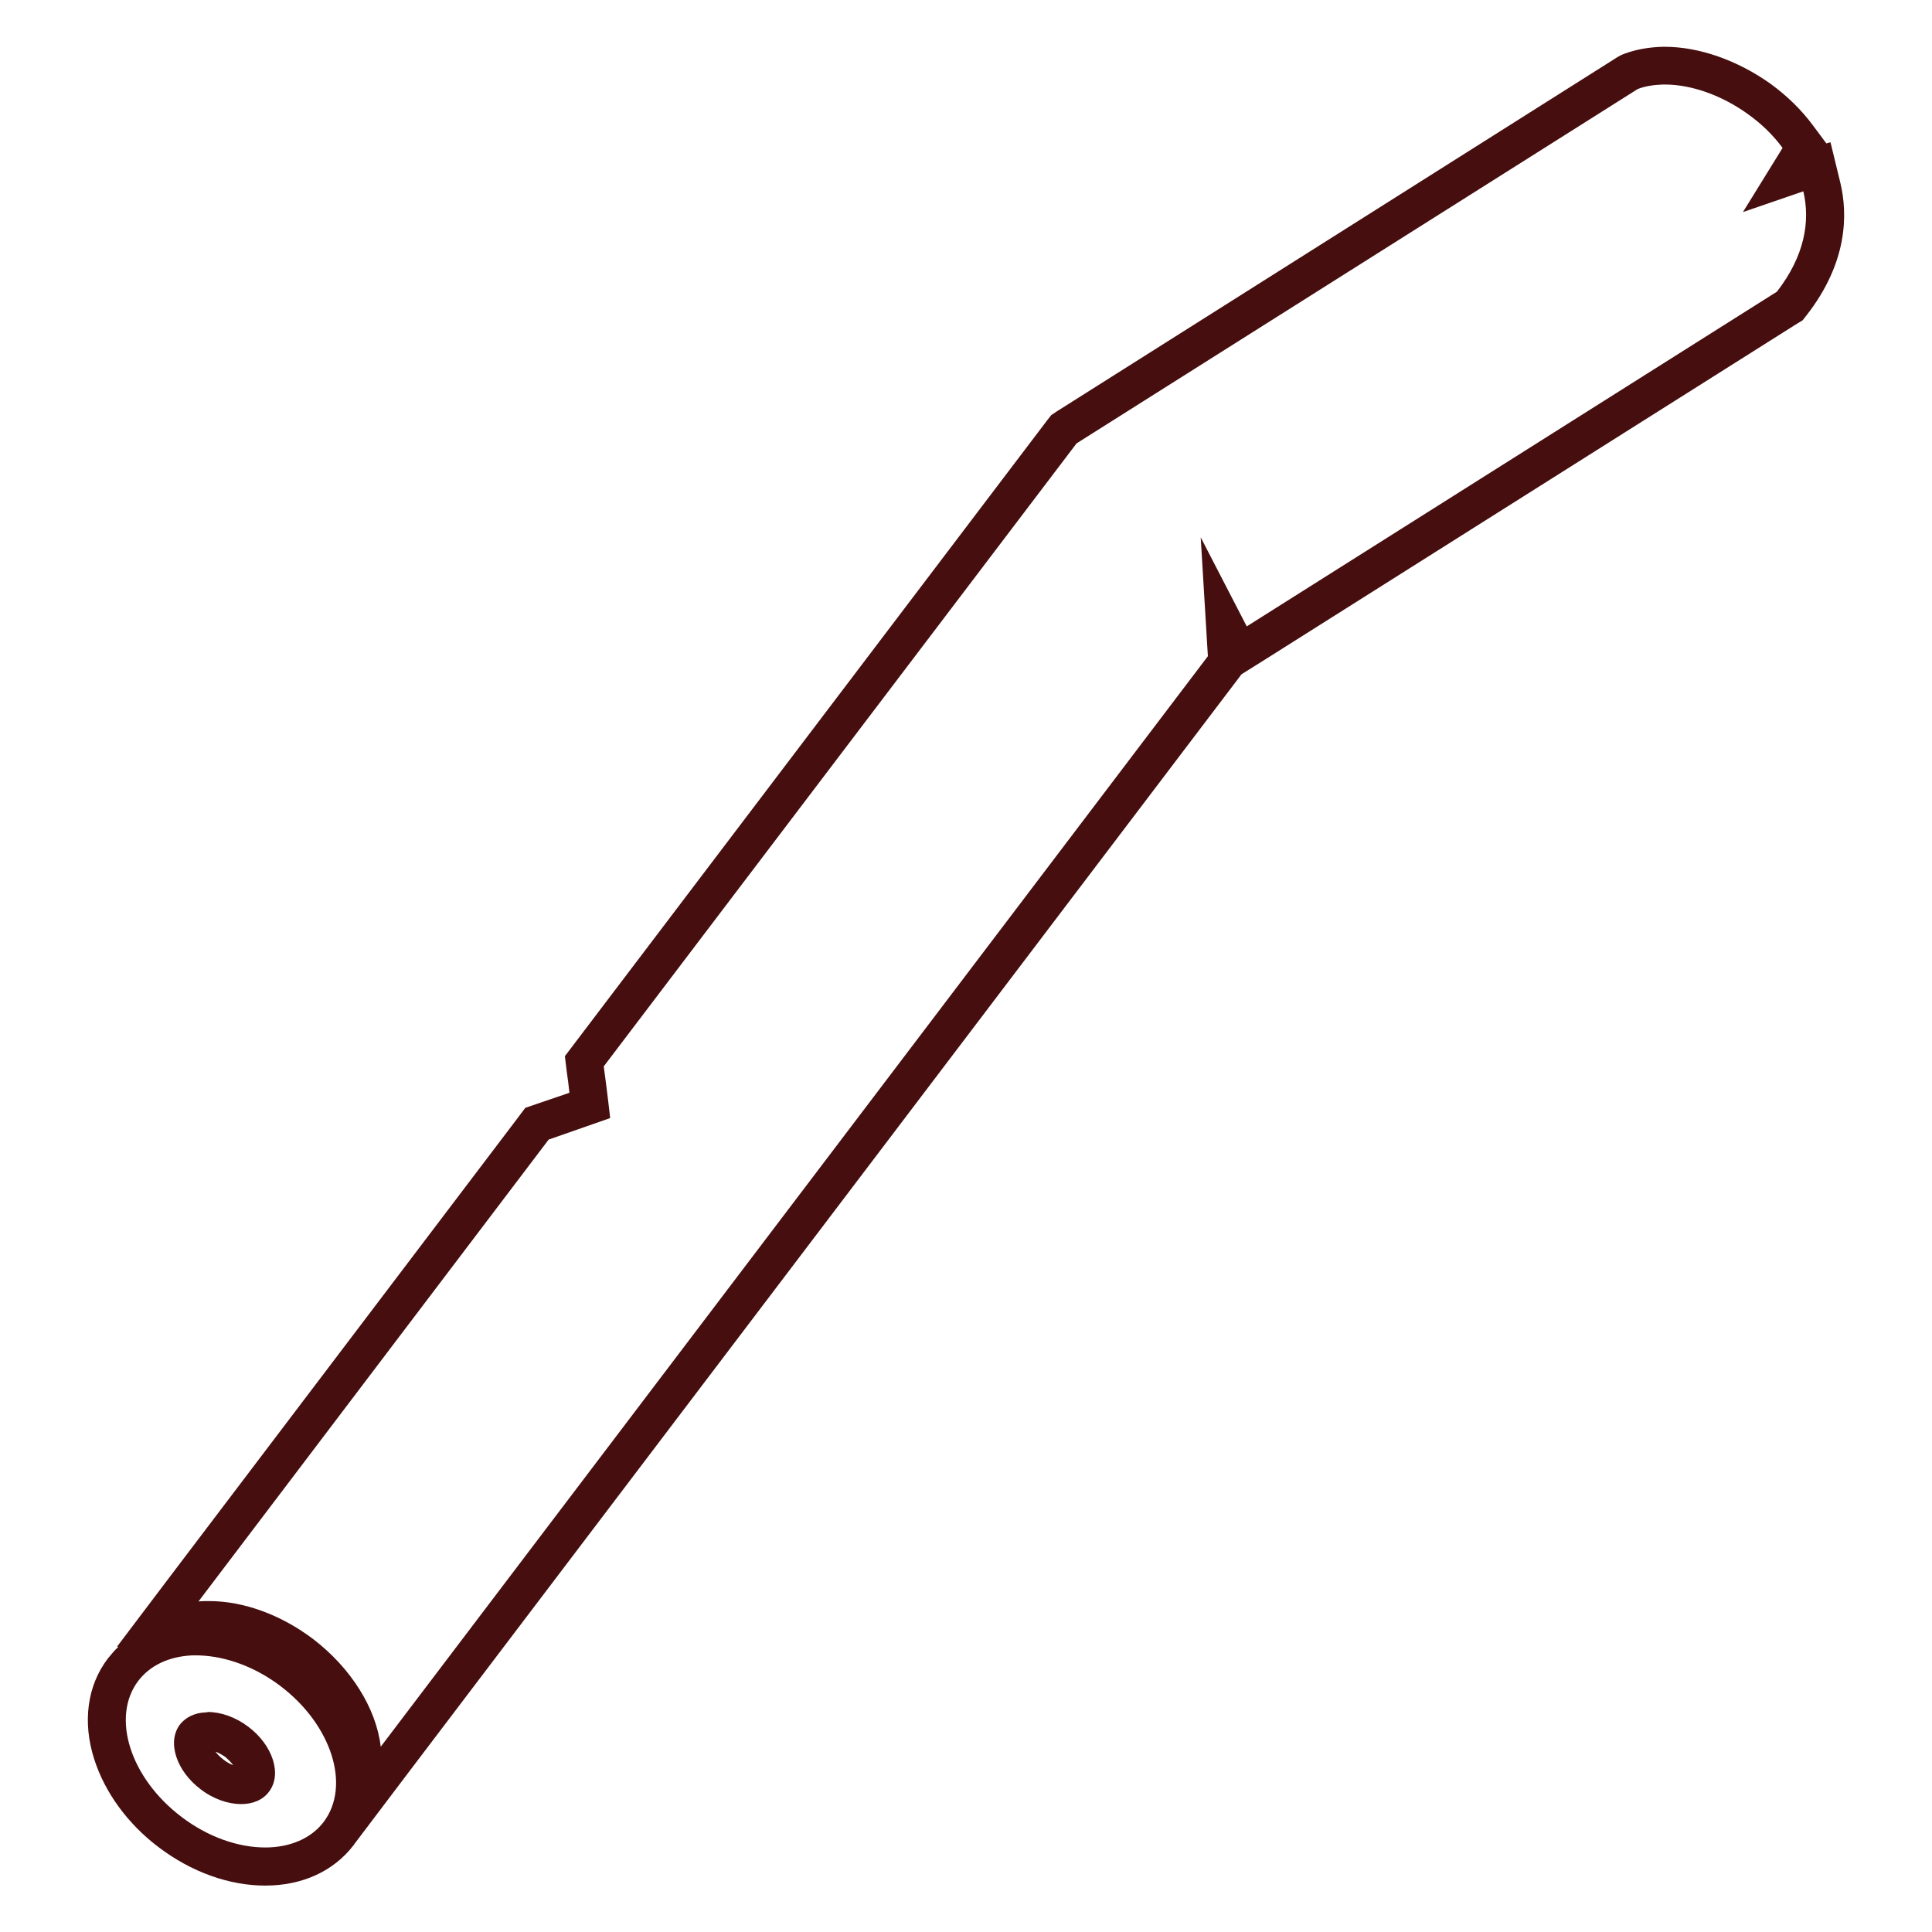 <?xml version="1.0" encoding="utf-8"?>
<!-- Generator: Adobe Illustrator 23.0.1, SVG Export Plug-In . SVG Version: 6.00 Build 0)  -->
<svg id="icon" version="1.1" xmlns="http://www.w3.org/2000/svg" xmlns:xlink="http://www.w3.org/1999/xlink" x="0px" y="0px"
	 viewBox="0 0 512 512" style="enable-background:new 0 0 512 512;" xml:space="preserve">
<style type="text/css">
	.st0{clip-path:url(#SVGID_1_);fill:url(#SVGID_2_);}
	.st1{fill:#FFFFFF;}
	.st2{fill:#460E0E;}
</style>
<g>
	<clipPath >
		<use xlink:href="#SVGID_4_"  style="overflow:visible;"/>
	</clipPath>
	
		<linearGradient gradientUnits="userSpaceOnUse" x1="-48.896" y1="651.77" x2="-47.93" y2="652.736" gradientTransform="matrix(398.243 398.243 398.243 -398.243 -240218.859 279291.094)">
		<stop  offset="0.4" style="stop-color:#C80000"/>
		<stop  offset="1" style="stop-color:#6D1616"/>
	</linearGradient>
	<path class="st0" d="M256-128.7L640.7,256L256,640.7L-128.7,256L256-128.7z"/>
</g>
<g>
	<path class="st1" d="M70.3,494.6c-8.5,0-17.5-3.3-25.3-9.2c-7.4-5.6-12.8-13-15.3-20.7c-2.7-8.4-1.7-16.3,2.9-22.2
		c4-5.3,10.4-8.4,18-8.7c0.5,0,1,0,1.5,0c0.2,0,0.5,0,0.7,0c8.3,0.2,17,3.4,24.5,9.2c16,12.2,21.5,31,12.4,43l-0.2,0.3
		C85.3,491.6,78.4,494.6,70.3,494.6z M54.7,458.8c-0.8,0-2.3,0.3-3,1.3l0,0c-1.5,2,0.1,6.9,4.5,10.2c2.4,1.8,5.2,2.9,7.6,2.9
		c0.9,0,2.6-0.2,3.4-1.3c0.9-1.2,0.5-3.2,0.2-3.9c-0.7-2.3-2.5-4.5-4.8-6.3c-2.4-1.8-5.2-2.9-7.6-2.9
		C55,458.8,54.8,458.8,54.7,458.8L54.7,458.8z M95.9,463.5c-1-8.9-7-18.3-16.1-25.2c-7.6-5.7-16.5-9-24.4-9c-0.8,0-1.6,0-2.4,0.1
		l-11.2,1l100.6-132.6l14-4.8c-0.3-2.5-0.7-6-1.2-9.6l-0.3-2L282,113.7l149.9-94.6l0.5-0.2c2.5-0.9,5.3-1.4,8.3-1.5l0.5,0
		c8.1,0,17.3,3.2,25.1,8.9c4,2.9,7.4,6.2,10.2,10l2,2.7l-4.9,7.9l7.9-2.7l1.3,5.4c1.7,7.2,1.8,18.5-8,30.9l-0.5,0.7l-145.8,92
		l-3.8-7.4l0.6,9.7L97.3,475.9L95.9,463.5z"/>
	<path class="st2" d="M441.2,22.4c7.1,0,15.2,2.9,22.1,7.9c3.5,2.5,6.6,5.5,9.1,8.9l-10.5,17l16-5.5c1.9,8,0.3,17.2-7,26.6
		L330.4,166l-12.2-23.6l1.9,31.5L100.9,462.9c-1.2-10.2-7.9-20.9-18-28.6c-8.5-6.4-18.4-10-27.5-10c-1,0-1.9,0-2.8,0.1L145.4,302
		l16.3-5.7c0,0-0.7-6.4-1.7-13.7l125.3-165.1l148.7-93.9c2-0.8,4.3-1.1,6.6-1.2C440.9,22.4,441.1,22.4,441.2,22.4 M52.1,438.7
		c0.2,0,0.4,0,0.6,0v0c7.2,0.2,15,3.1,21.6,8.1c13.6,10.3,18.7,26.4,11.5,36c0,0,0,0,0,0c-3.4,4.5-9.1,6.8-15.5,6.8
		c-7.1,0-15.1-2.7-22.2-8.1c0,0,0,0,0,0c-13.6-10.3-18.7-26.4-11.5-36c3.1-4.1,8.1-6.5,14.2-6.8C51.3,438.7,51.7,438.7,52.1,438.7
		 M54.5,453.8L54.5,453.8c-2.9,0.1-5.3,1.3-6.8,3.2c0,0,0,0,0,0c-3.5,4.6-1,12.3,5.5,17.2c3.4,2.6,7.3,3.9,10.7,3.9
		c3.1,0,5.8-1.1,7.4-3.3c0,0,0,0,0,0c3.5-4.6,1-12.3-5.5-17.2c-3.3-2.5-7.2-3.9-10.7-3.9C54.9,453.8,54.7,453.8,54.5,453.8
		C54.5,453.8,54.5,453.8,54.5,453.8 M441.2,12.4c-0.2,0-0.4,0-0.6,0c-3.6,0.1-7,0.7-10,1.8l-1,0.4l-0.9,0.5L280.1,109l-1.5,1
		l-1.1,1.4L152.2,276.6l-2.5,3.3l0.5,4.1c0.3,1.9,0.5,3.8,0.7,5.6l-8.8,3l-2.9,1l-1.8,2.4L44.6,418.4l-13.6,18l0.4,0
		c-1,0.9-1.9,2-2.8,3.1c-5.5,7.2-6.8,16.9-3.6,26.8c2.8,8.7,8.8,17,17,23.2l0,0l0,0c8.7,6.6,18.7,10.2,28.3,10.2
		c9.8,0,18.1-3.8,23.4-10.7l0,0l0.1-0.1c0-0.1,0.1-0.1,0.1-0.2l14.9-19.7l219.3-289.1l0.9-1.2l6.7-4.2l140.5-88.7l1.5-0.9l1.1-1.4
		c10.9-14,10.9-26.8,8.9-35.1l-2.6-10.7L484,38l-3.5-4.7c-3.1-4.2-6.9-7.9-11.3-11.1C460.5,16,450.3,12.4,441.2,12.4L441.2,12.4z
		 M61.8,467.8c-0.8-0.3-1.7-0.8-2.6-1.5c-0.9-0.7-1.6-1.4-2.1-2.1c0.8,0.3,1.7,0.8,2.6,1.4C60.6,466.4,61.3,467.1,61.8,467.8
		L61.8,467.8z"/>
</g>
</svg>
